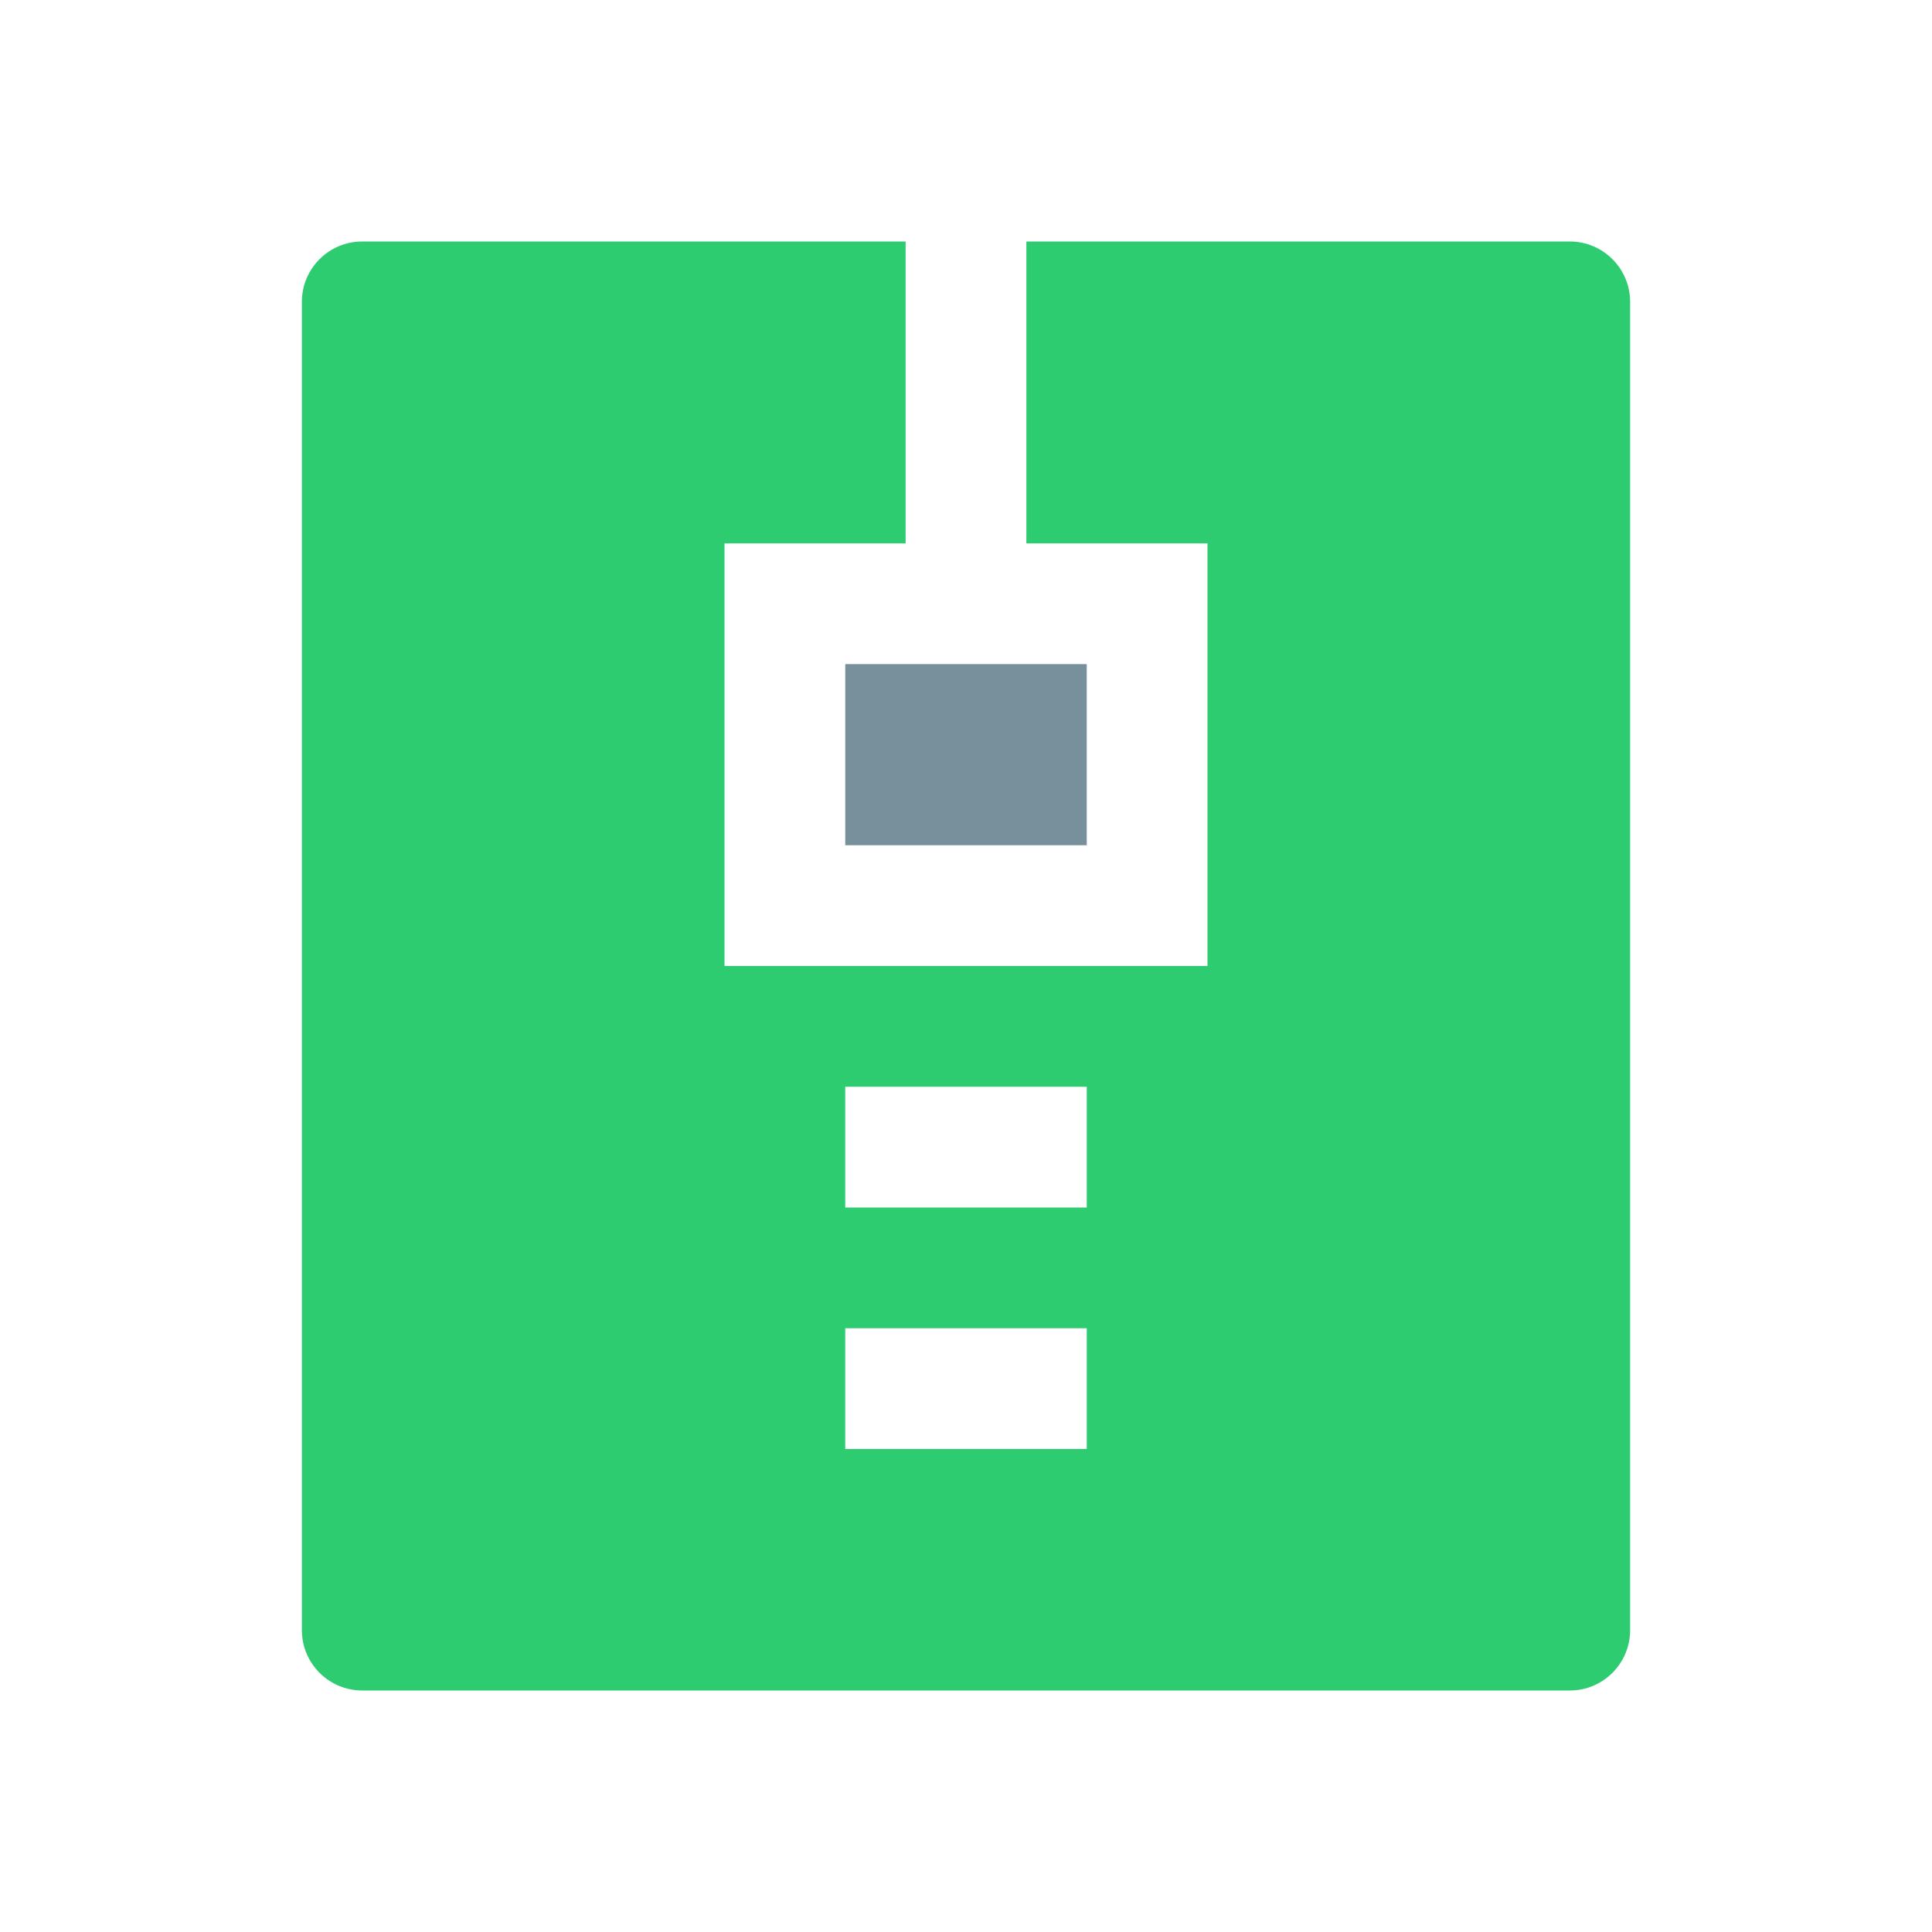 <svg xmlns="http://www.w3.org/2000/svg" width="32" height="32" viewBox="0 0 32 32">
  <g fill="none" transform="translate(5 4)">
    <path fill="#2ECC71" d="M21,0 L12,0 L12,5 L15,5 L15,12 L7,12 L7,5 L10,5 L10,0 L1,0 C0.448,0 0,0.447 0,1 L0,23 C0,23.553 0.448,24 1,24 L21,24 C21.552,24 22,23.553 22,23 L22,1 C22,0.447 21.552,0 21,0 Z M13,20 L9,20 L9,18 L13,18 L13,20 Z M13,16 L9,16 L9,14 L13,14 L13,16 Z"/>
    <rect width="4" height="3" x="9" y="7" fill="#78909C"/>
  </g>
</svg>
